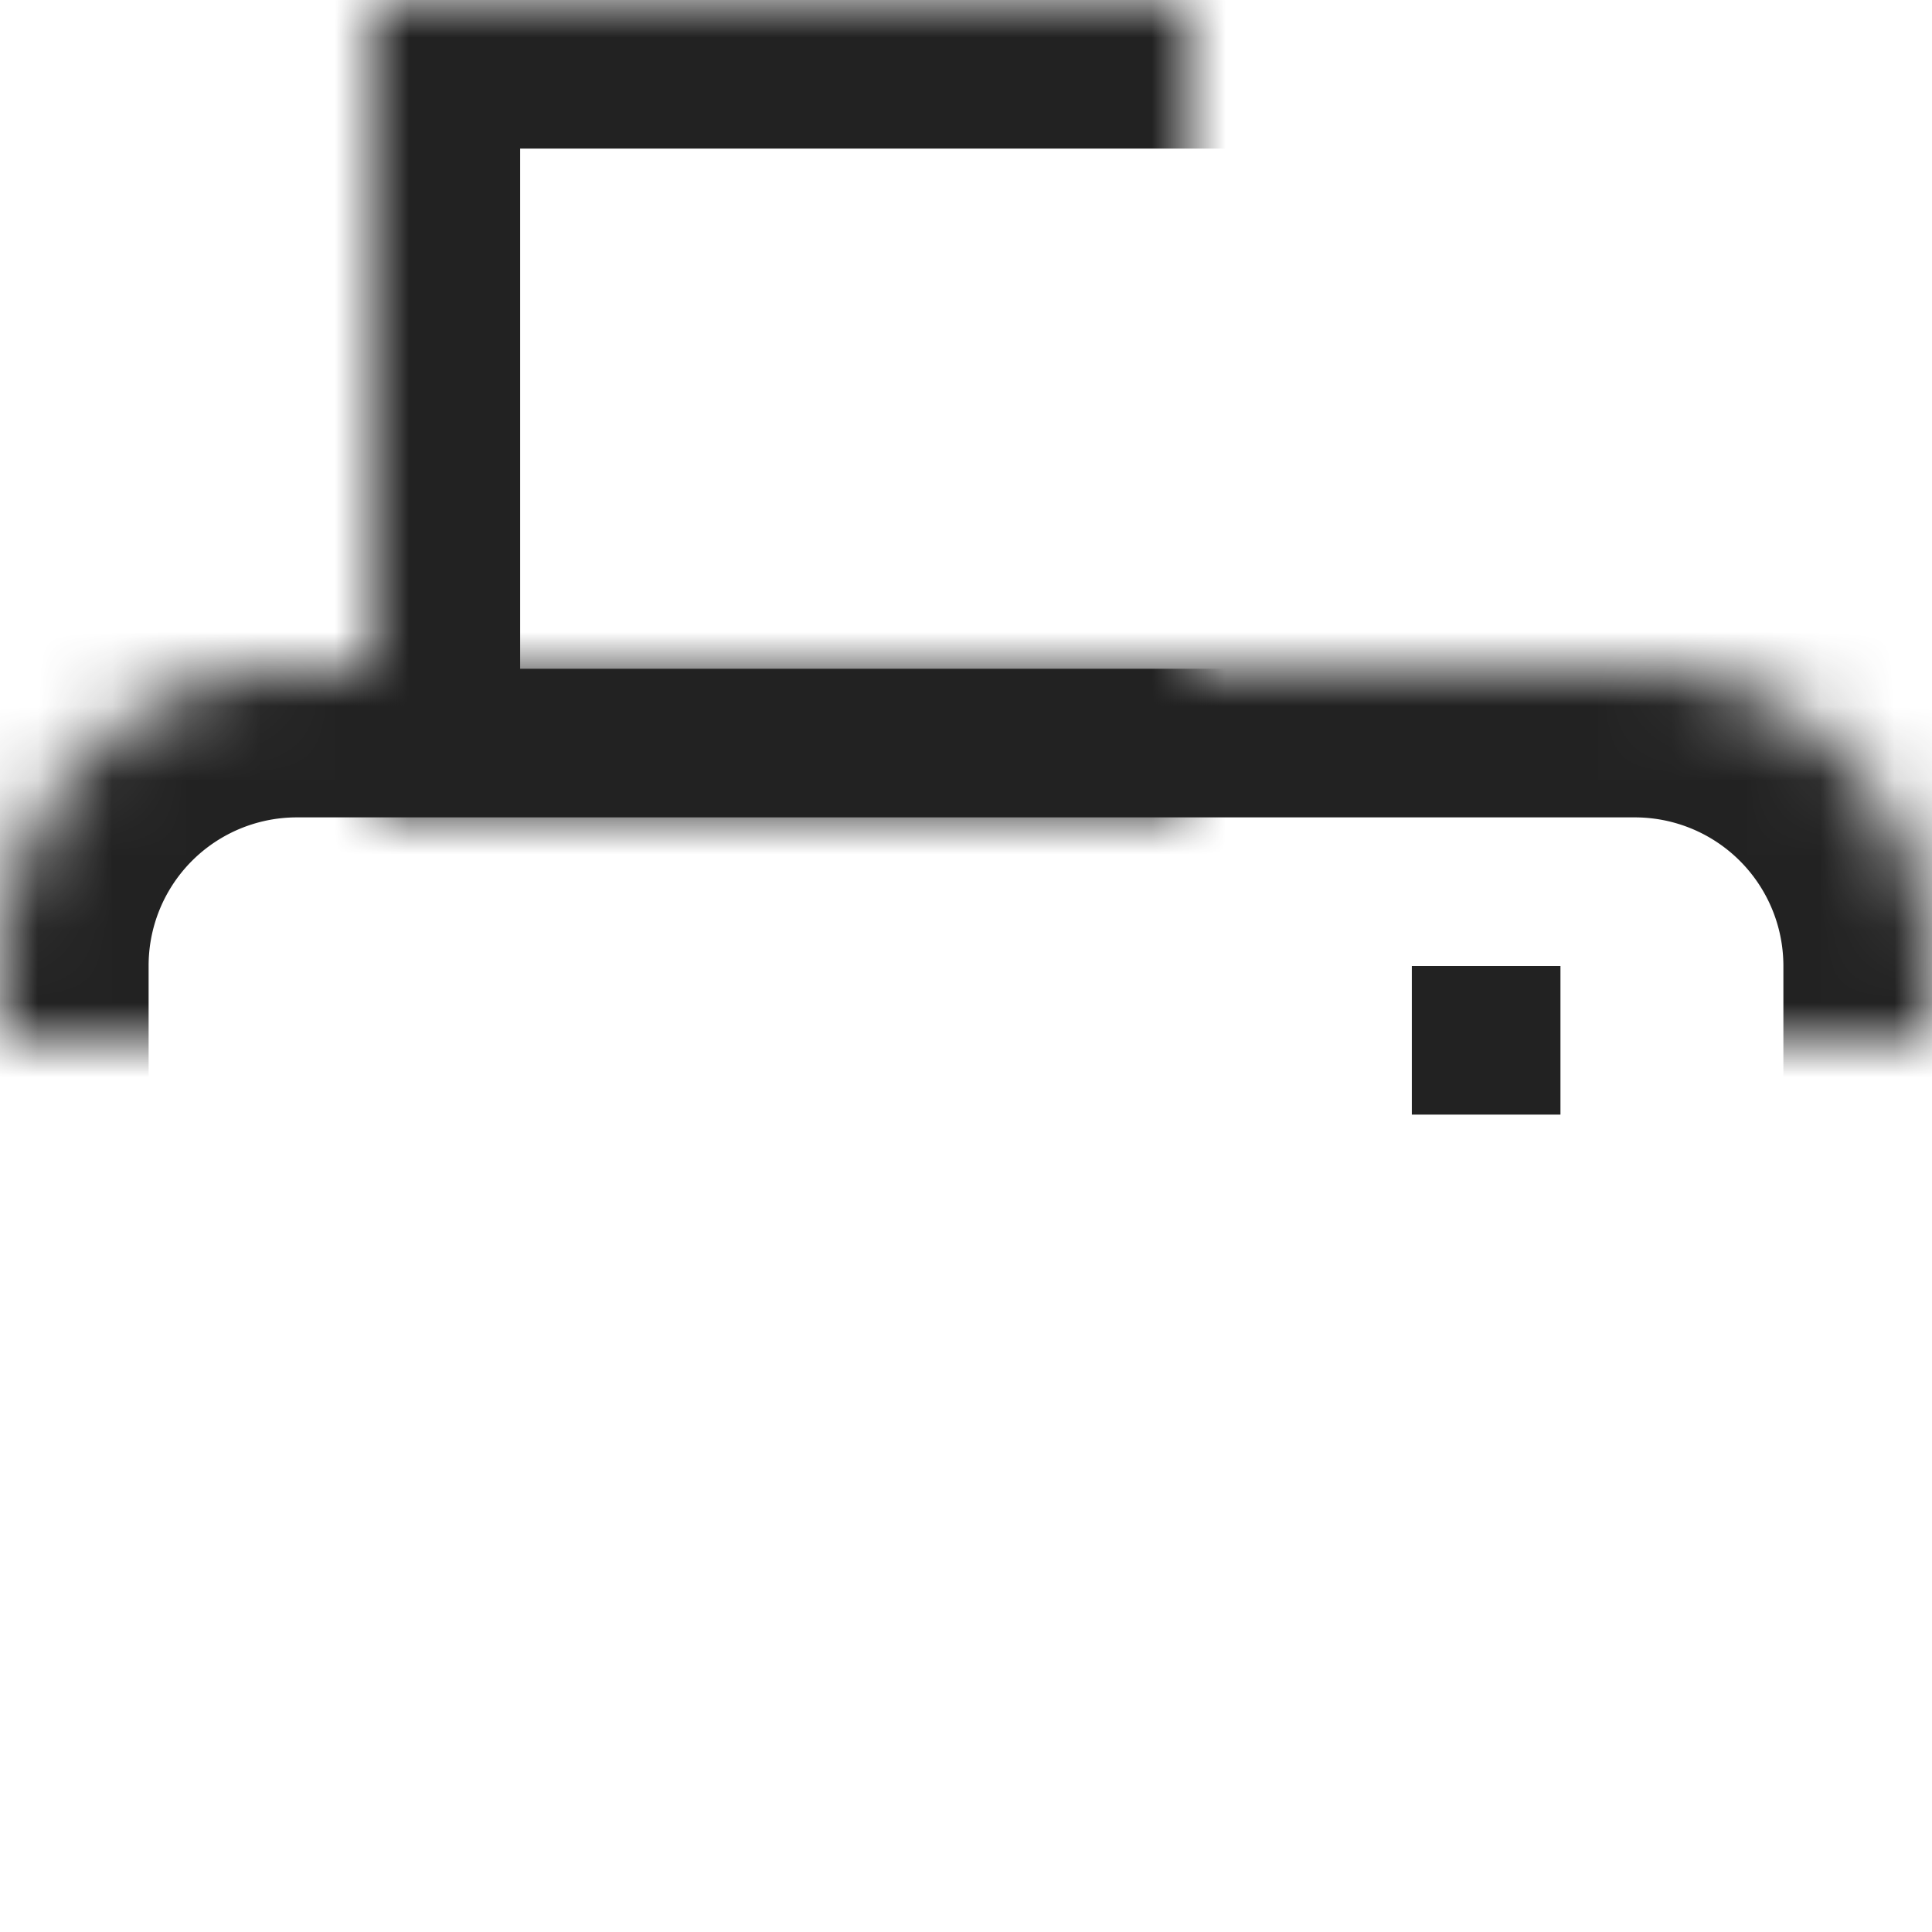 <svg width="26" height="26" viewBox="0 0 26 26" xmlns="http://www.w3.org/2000/svg" xmlns:xlink="http://www.w3.org/1999/xlink"><title>Group</title><defs><path d="M6 23H0V12.993A3.995 3.995 0 0 1 4.006 9h17.988A3.999 3.999 0 0 1 26 12.993V23h-6" id="a"/><mask id="d" x="0" y="0" width="26" height="14" fill="#fff"><use xlink:href="#a"/></mask><path id="b" d="M5 0h16v11H5z"/><mask id="e" x="0" y="0" width="16" height="11" fill="#fff"><use xlink:href="#b"/></mask><path id="c" d="M5 17h16v9H5z"/><mask id="f" x="0" y="0" width="16" height="9" fill="#fff"><use xlink:href="#c"/></mask></defs><g stroke="#222" fill="none" fill-rule="evenodd"><use mask="url(#d)" stroke-width="4" xlink:href="#a"/><use mask="url(#e)" stroke-width="4" xlink:href="#b"/><use mask="url(#f)" stroke-width="4" xlink:href="#c"/><path d="M21 14h-2 2z" stroke-width="2"/></g></svg>